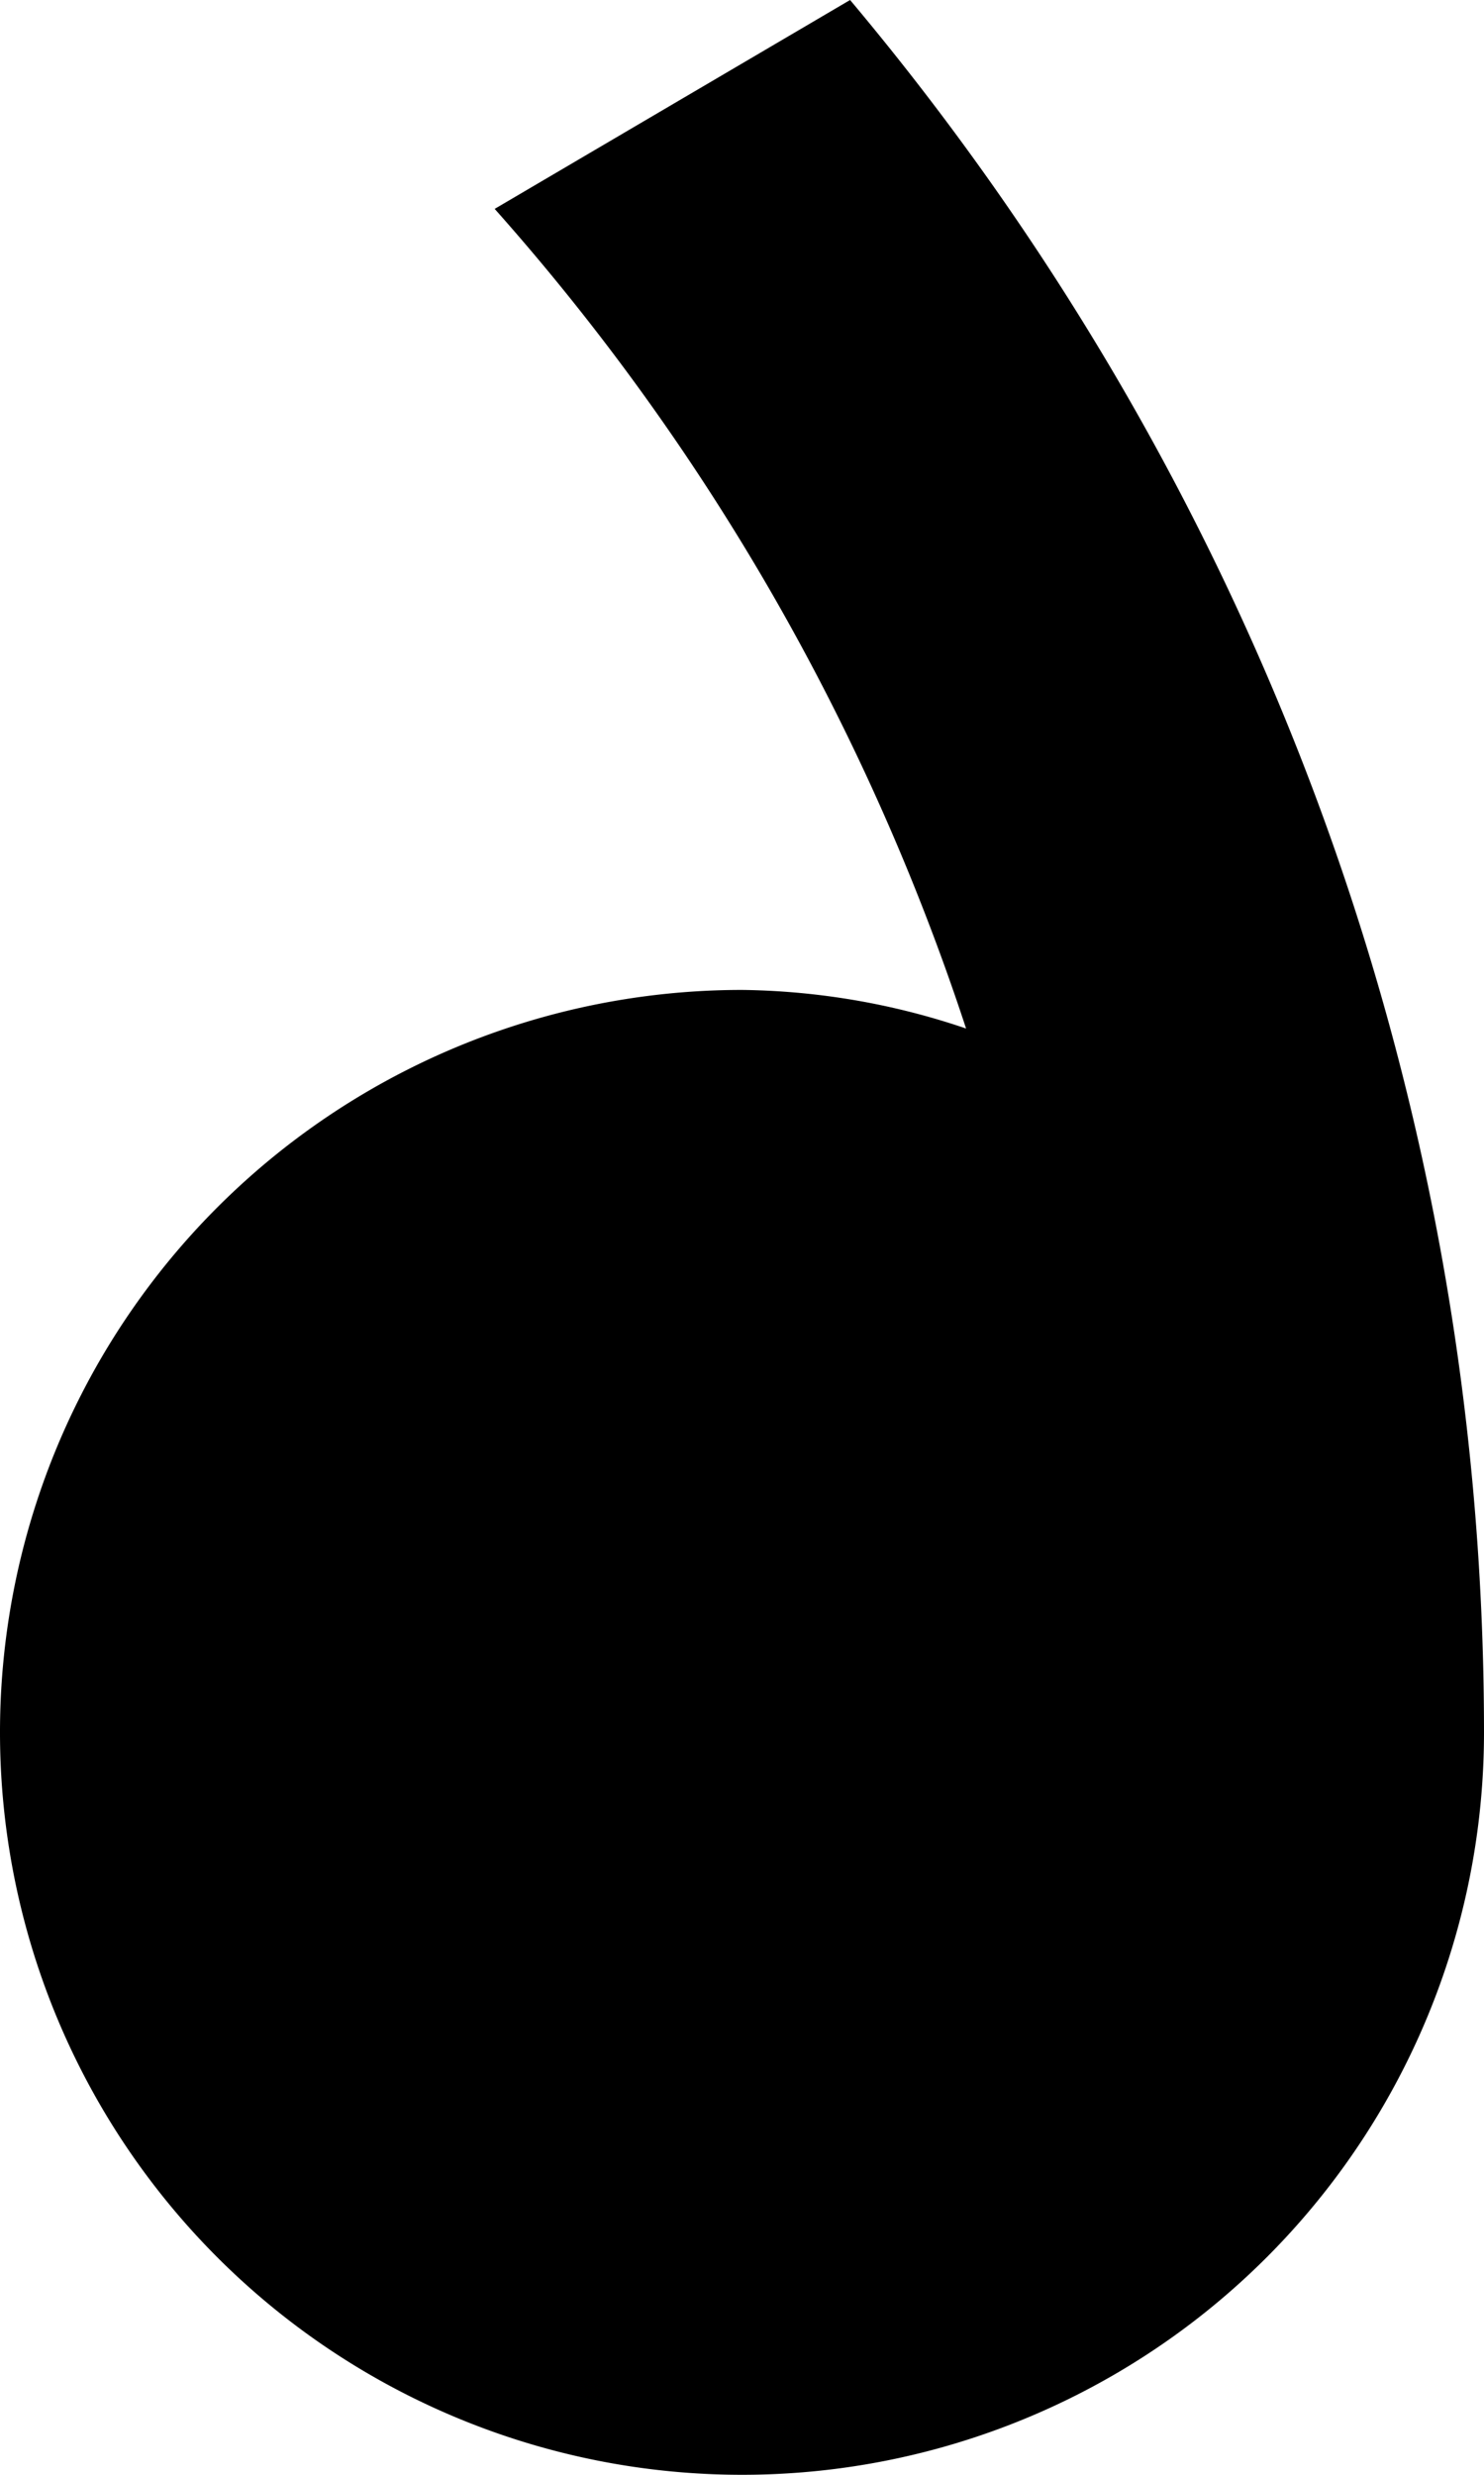 <svg xmlns="http://www.w3.org/2000/svg" version="1.0" width="6" height="10"><path d="M3 10a3 3 0 0 0 3-3c0-2.67-.97-5.104-2.563-7L2 .844a9.395 9.395 0 0 1 1.906 3.312A2.916 2.916 0 0 0 3 4a3 3 0 1 0 0 6z"/></svg>